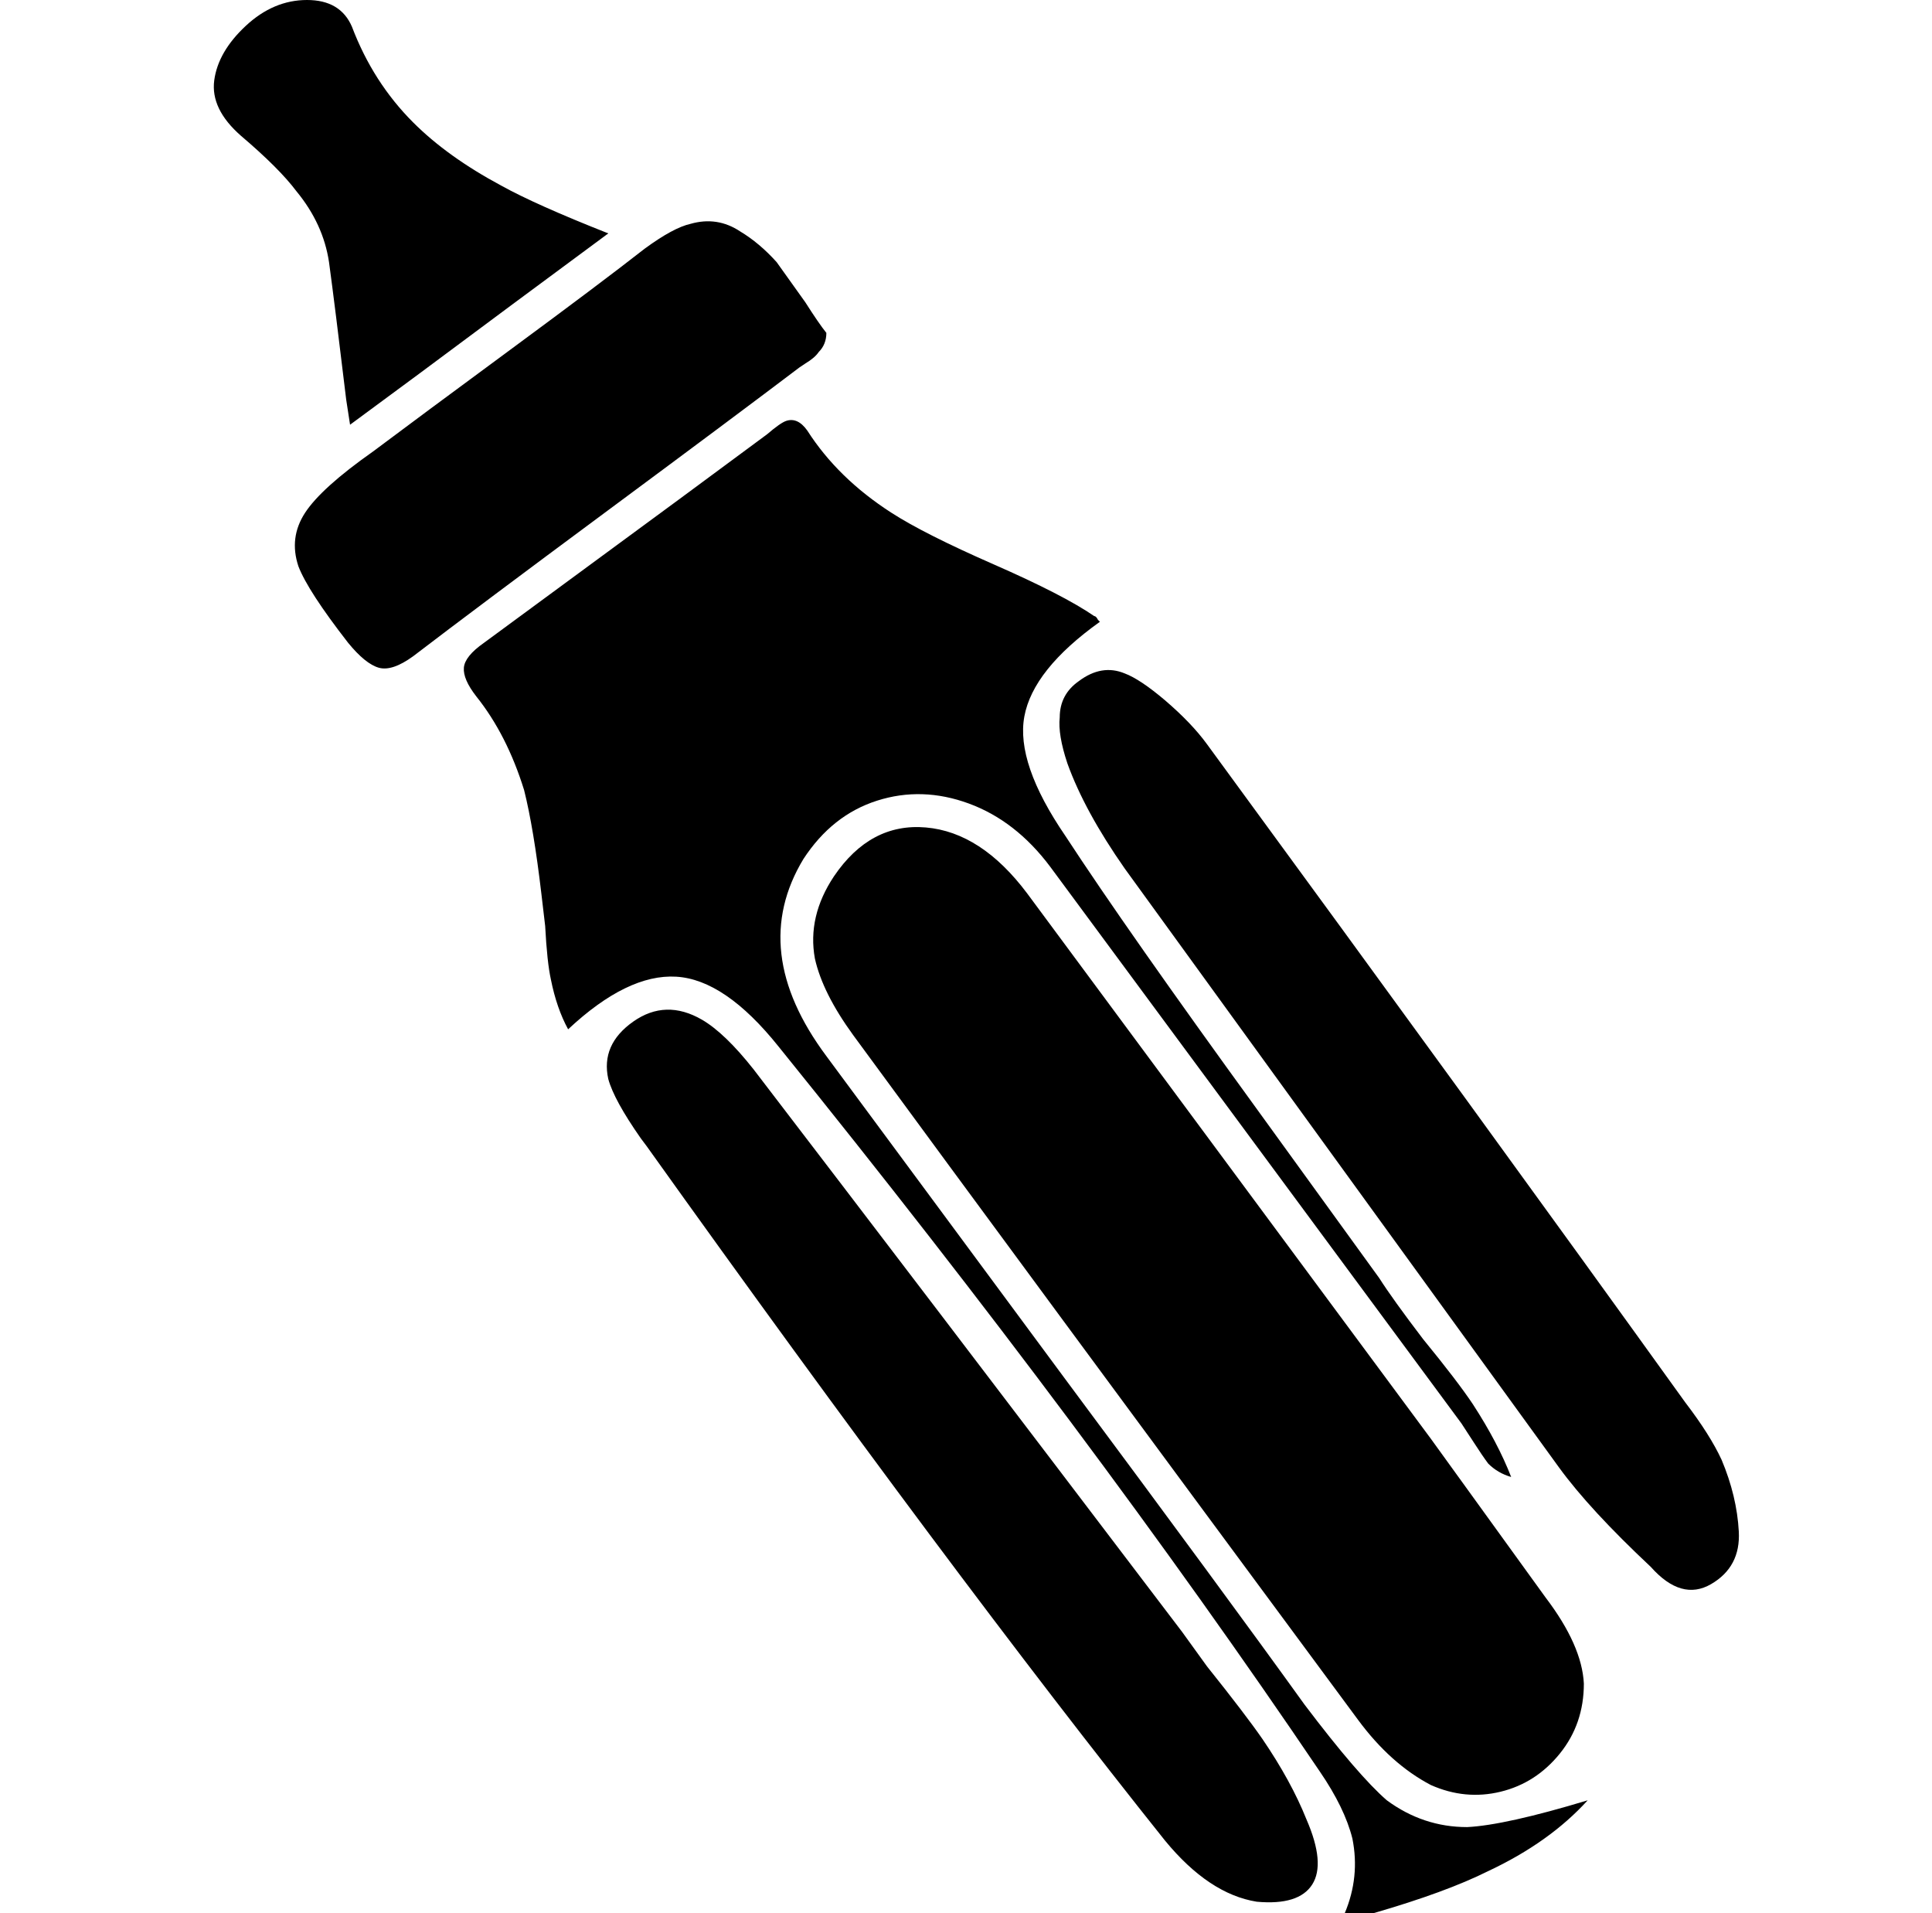 <svg xmlns="http://www.w3.org/2000/svg" viewBox="-10 0 1010 1000"><path d="M672 891q-41-57-125-170L422 552q-41-55-12-103 15-23 38.5-30.5t48 1.5 42.5 33l215 291q2 3 6.5 10t7.5 11q5 5 12 7-7-18-20-38-8-12-26-34-16-21-23-32l-63-87q-69-95-101-144-26-38-21.5-62.5T565 325l-1-1q-1-2-2-2-16-11-52.5-27T456 268q-28-18-44-43-5-7-11-5-3 1-10 7l-46 34-102 75q-10 7-10.5 13t6.5 15q16 20 25 49 5 20 9 54l2 17q1 19 3 28 3 15 9 26 31-29 56.5-27.5T397 547q164 203 283 379 13 19 17 35 4 20-4 39h15q38-11 60-22 32-15 52-37-43 13-63 14-23 0-42-14-15-13-43-50zm199-158Q766 587 621 389q-8-11-22-23v0q-13-11-21-14-12-5-24 4-10 7-10 19-1 9 4 24 9 25 30 55l227 313q16 22 48 52 16 18 31.5 9t14.5-27.5-9-37.5q-6-13-19-30zM608 853Q469 670 384 559q-15-19-27-26-19-11-36 1t-13 30q3 11 17 31l3 4q160 224 271 363 23 28 48 32 22 2 29-9t-3-34q-8-20-23-42-9-13-29-38zM422 174q-4-5-11-16l-15-21q-9-10-19-16-12-8-26-4-9 2-24 13-23 18-70.5 53T185 236q-27 19-35.5 32t-3.5 28q5 13 26 40 9 11 16 13t18-6q34-26 101.5-76T408 192l3-2q5-3 7-6 4-4 4-10zm-249 48q30-22 85-63l50-37q-38-15-56-25-28-15-46-33-21-21-32-50-6-14-23.5-14t-32 13.5T102 42t14 29q20 17 29 29 14 17 17 37 3 22 9 72zm354 245q-24-32-53-34.5T426 458q-14 21-10 43 4 18 20 40 88 120 264 358 17 23 38 34 18 8 36.5 3.5t31-20T818 880q-1-20-20-45l-60-83z"/></svg>